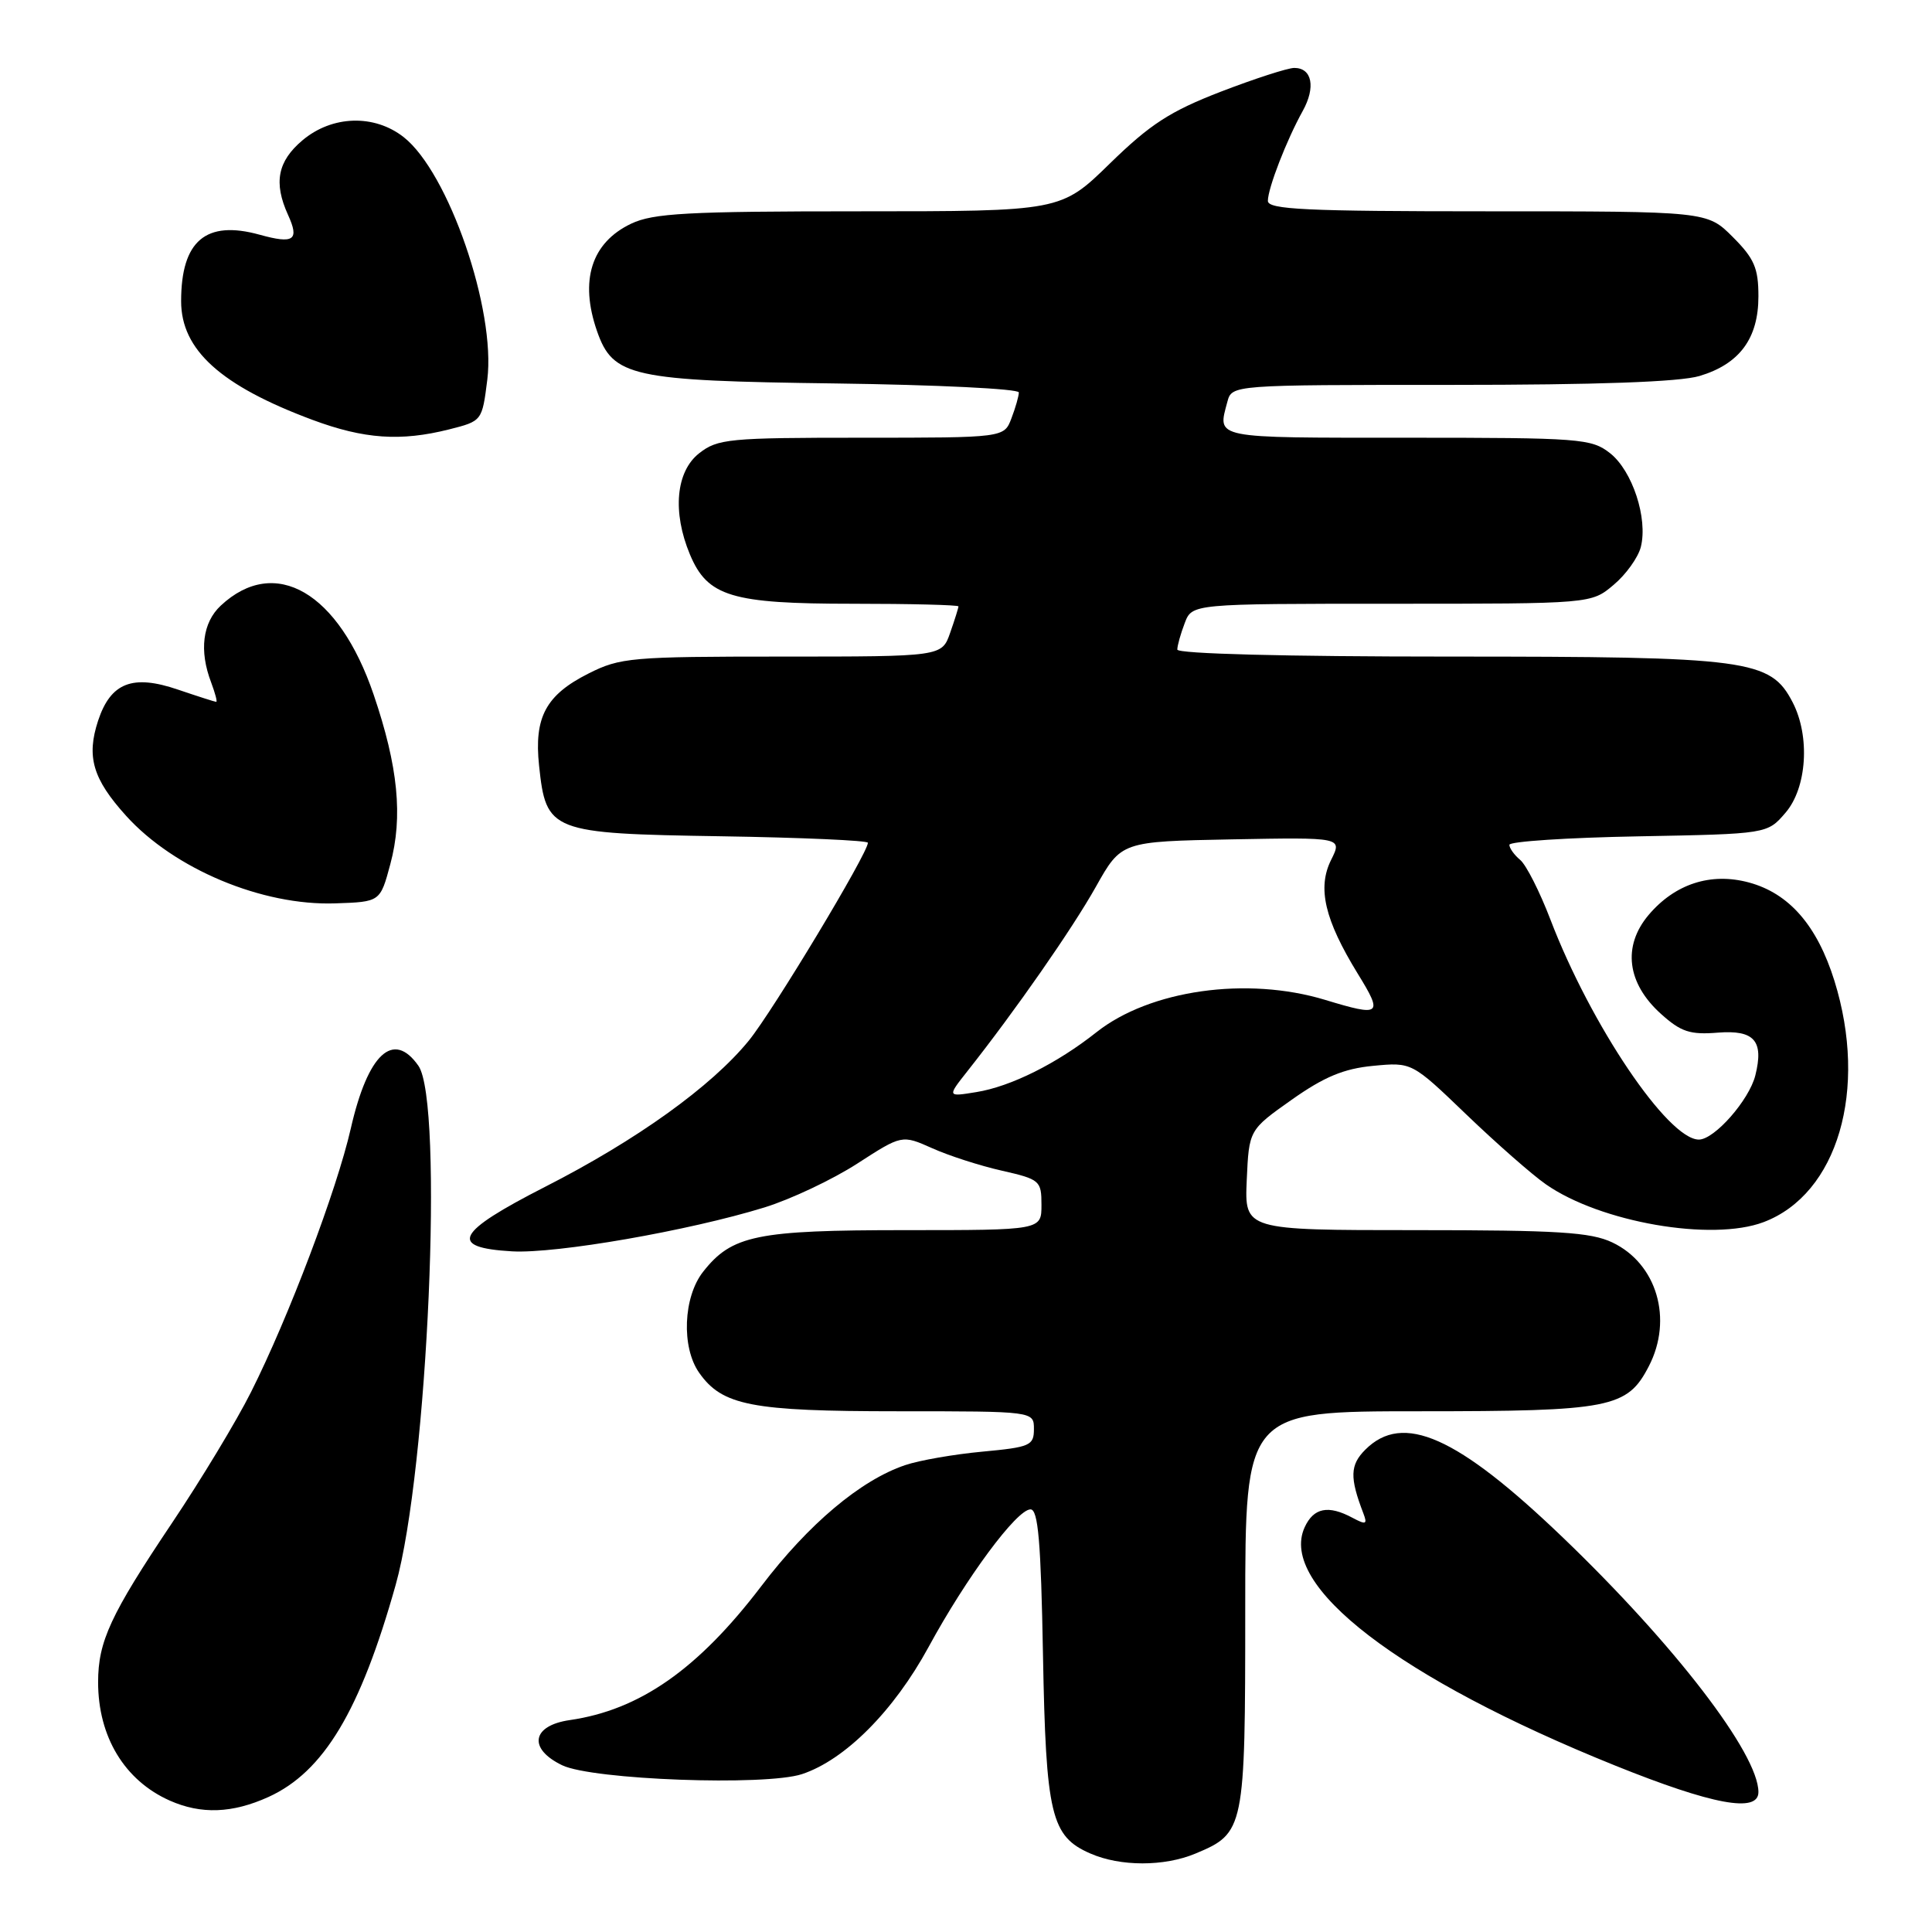 <?xml version="1.0" encoding="UTF-8" standalone="no"?>
<!DOCTYPE svg PUBLIC "-//W3C//DTD SVG 1.1//EN" "http://www.w3.org/Graphics/SVG/1.1/DTD/svg11.dtd" >
<svg xmlns="http://www.w3.org/2000/svg" xmlns:xlink="http://www.w3.org/1999/xlink" version="1.1" viewBox="0 0 256 256">
 <g >
 <path fill="currentColor"
d=" M 158.40 245.61 C 164.91 242.89 165.00 242.44 165.00 213.28 C 165.00 187.00 165.00 187.00 188.05 187.00 C 213.42 187.00 215.62 186.57 218.48 181.03 C 221.71 174.79 219.54 167.43 213.64 164.63 C 210.77 163.27 206.44 163.00 187.55 163.00 C 164.91 163.00 164.91 163.00 165.20 156.36 C 165.50 149.72 165.50 149.72 171.16 145.72 C 175.45 142.69 178.06 141.60 181.95 141.23 C 187.08 140.74 187.08 140.74 194.29 147.67 C 198.26 151.48 203.00 155.65 204.84 156.93 C 212.06 161.97 226.82 164.53 233.68 161.94 C 243.50 158.23 247.56 144.40 243.07 129.96 C 240.78 122.63 237.07 118.37 231.73 116.93 C 226.68 115.57 221.92 117.12 218.43 121.26 C 214.97 125.38 215.58 130.29 220.08 134.34 C 222.73 136.73 223.94 137.13 227.63 136.83 C 232.46 136.45 233.74 137.91 232.59 142.50 C 231.77 145.77 227.17 151.00 225.11 151.00 C 221.02 151.00 210.79 135.83 205.44 121.85 C 204.03 118.16 202.23 114.61 201.44 113.95 C 200.65 113.29 200.00 112.39 200.00 111.94 C 200.00 111.50 207.69 110.99 217.09 110.82 C 234.18 110.50 234.18 110.50 236.59 107.69 C 239.43 104.39 239.87 97.58 237.54 93.07 C 234.59 87.37 231.78 87.00 191.98 87.00 C 170.33 87.00 156.00 86.63 156.00 86.07 C 156.00 85.55 156.44 83.98 156.98 82.57 C 157.95 80.00 157.95 80.00 184.40 80.00 C 210.85 80.00 210.85 80.00 213.81 77.50 C 215.45 76.13 217.07 73.86 217.42 72.47 C 218.37 68.68 216.30 62.38 213.34 60.05 C 210.87 58.11 209.43 58.00 186.37 58.00 C 160.54 58.00 161.32 58.16 162.63 53.25 C 163.23 51.00 163.23 51.00 192.25 51.00 C 211.64 51.00 222.57 50.61 225.20 49.82 C 230.50 48.23 233.00 44.85 233.00 39.27 C 233.00 35.52 232.45 34.25 229.60 31.40 C 226.20 28.00 226.20 28.00 197.10 28.00 C 173.05 28.00 168.00 27.76 168.00 26.62 C 168.00 24.95 170.48 18.55 172.62 14.70 C 174.36 11.56 173.86 9.00 171.50 9.00 C 170.64 9.00 166.26 10.42 161.76 12.15 C 155.06 14.74 152.41 16.45 147.08 21.65 C 140.58 28.00 140.58 28.00 113.82 28.00 C 91.10 28.00 86.55 28.25 83.63 29.64 C 78.36 32.15 76.77 37.16 79.11 43.88 C 81.22 49.93 83.67 50.46 110.75 50.81 C 124.09 50.99 135.00 51.52 135.00 52.00 C 135.00 52.48 134.56 54.02 134.02 55.43 C 133.05 58.00 133.05 58.00 114.16 58.00 C 96.56 58.00 95.09 58.14 92.63 60.07 C 89.56 62.49 89.07 67.85 91.42 73.47 C 93.75 79.04 96.92 80.00 112.95 80.00 C 120.68 80.00 127.00 80.16 127.00 80.35 C 127.00 80.54 126.51 82.12 125.90 83.85 C 124.80 87.00 124.80 87.00 103.61 87.00 C 83.63 87.00 82.17 87.13 77.97 89.25 C 72.33 92.09 70.75 95.04 71.43 101.45 C 72.36 110.23 72.93 110.45 95.53 110.81 C 106.24 110.98 115.00 111.37 115.00 111.67 C 115.00 113.06 102.41 133.97 99.22 137.89 C 94.26 143.97 84.37 151.07 72.23 157.26 C 60.36 163.32 59.34 165.32 67.86 165.81 C 73.70 166.14 91.29 163.08 101.30 159.99 C 104.79 158.91 110.31 156.30 113.58 154.19 C 119.51 150.36 119.51 150.36 123.51 152.14 C 125.70 153.13 129.86 154.47 132.75 155.12 C 137.80 156.27 138.00 156.45 138.00 159.66 C 138.00 163.00 138.00 163.00 119.97 163.00 C 100.25 163.00 96.98 163.67 93.17 168.51 C 90.53 171.86 90.27 178.51 92.63 181.88 C 95.69 186.25 99.56 187.00 118.97 187.00 C 137.00 187.00 137.00 187.00 137.00 189.36 C 137.00 191.54 136.50 191.76 130.18 192.35 C 126.42 192.70 121.81 193.50 119.93 194.14 C 114.04 196.13 107.14 201.93 100.87 210.18 C 92.49 221.18 84.77 226.58 75.50 227.92 C 70.45 228.65 69.94 231.72 74.50 233.91 C 78.53 235.84 101.40 236.68 106.27 235.08 C 111.98 233.19 118.43 226.71 123.04 218.24 C 128.04 209.03 134.73 200.00 136.55 200.00 C 137.56 200.00 137.93 204.29 138.20 219.25 C 138.59 240.51 139.26 243.33 144.48 245.60 C 148.45 247.34 154.26 247.34 158.40 245.61 Z  M 35.57 238.11 C 42.89 234.78 47.74 226.70 52.43 210.00 C 56.69 194.85 58.82 146.05 55.44 141.22 C 52.12 136.48 48.74 139.62 46.48 149.54 C 44.62 157.69 38.24 174.56 33.26 184.46 C 31.34 188.29 26.62 196.10 22.78 201.82 C 14.64 213.96 13.00 217.50 13.00 222.90 C 13.00 230.13 16.51 235.93 22.50 238.59 C 26.65 240.43 30.78 240.28 35.57 238.11 Z  M 233.00 237.46 C 233.00 232.39 221.91 217.95 207.07 203.71 C 193.09 190.30 185.90 187.10 180.91 192.09 C 178.88 194.12 178.83 195.78 180.65 200.52 C 181.21 201.99 181.01 202.07 179.22 201.12 C 176.00 199.39 174.06 199.78 172.87 202.38 C 169.36 210.10 185.40 222.41 214.00 233.94 C 226.91 239.14 233.00 240.27 233.00 237.46 Z  M 51.72 114.50 C 53.41 108.23 52.76 101.58 49.51 92.04 C 44.89 78.46 36.44 73.54 29.25 80.25 C 26.84 82.50 26.37 86.22 27.98 90.43 C 28.51 91.85 28.82 93.00 28.65 93.00 C 28.49 93.00 26.21 92.27 23.59 91.38 C 17.57 89.32 14.67 90.45 13.00 95.49 C 11.43 100.27 12.29 103.21 16.71 108.10 C 23.08 115.15 34.76 120.04 44.44 119.70 C 50.38 119.50 50.38 119.50 51.72 114.50 Z  M 59.50 56.90 C 63.88 55.79 63.88 55.79 64.57 50.31 C 65.72 41.07 59.44 22.85 53.49 18.17 C 49.59 15.11 44.01 15.28 40.08 18.59 C 36.78 21.37 36.23 24.21 38.16 28.46 C 39.70 31.83 38.95 32.36 34.40 31.10 C 27.28 29.13 24.00 31.91 24.00 39.91 C 24.00 46.37 29.26 51.11 41.42 55.64 C 48.26 58.18 53.08 58.51 59.50 56.90 Z  M 128.20 141.92 C 134.55 133.89 142.08 123.08 145.21 117.50 C 148.58 111.50 148.58 111.50 163.23 111.22 C 177.87 110.95 177.87 110.95 176.38 113.94 C 174.53 117.65 175.52 121.87 179.91 129.02 C 183.29 134.50 183.00 134.74 175.59 132.49 C 165.24 129.35 152.36 131.17 145.28 136.78 C 140.04 140.93 133.92 143.98 129.36 144.71 C 125.50 145.34 125.50 145.34 128.20 141.92 Z "/>
</g>
</svg>